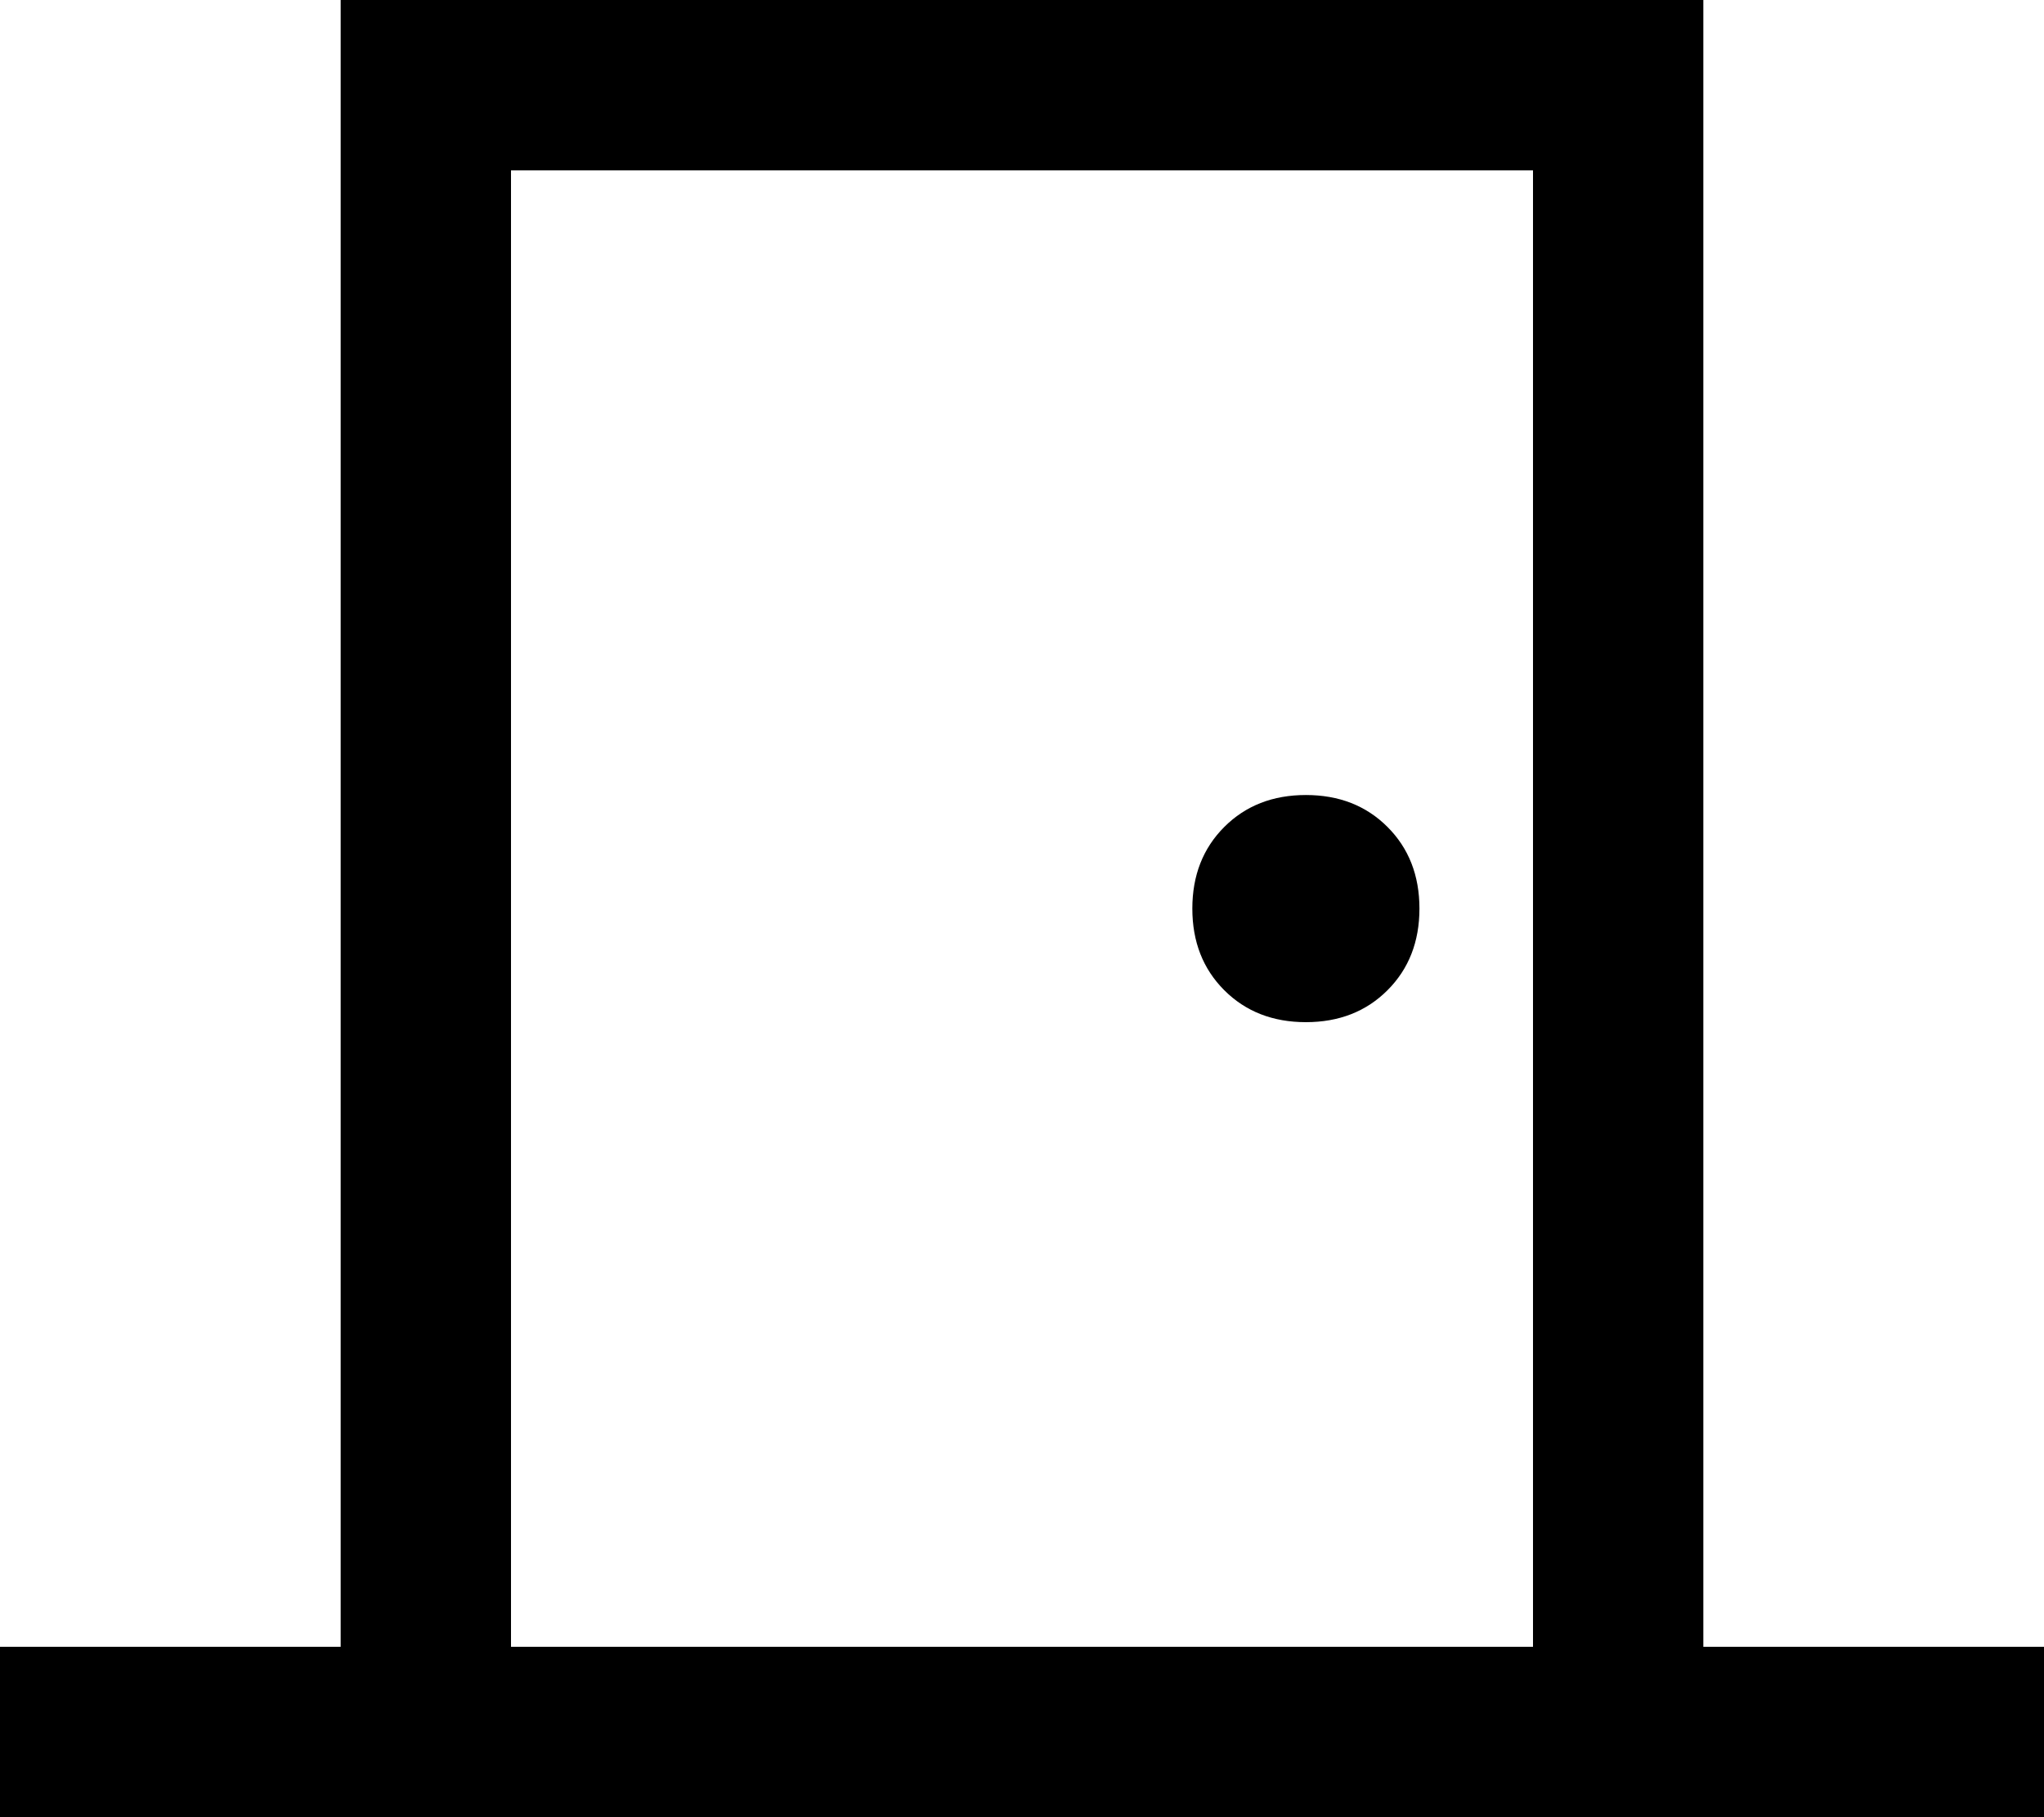 <svg xmlns="http://www.w3.org/2000/svg" viewBox="0 0 576 512">
  <path d="M 432 48 L 432 464 L 432 48 L 432 464 L 144 464 L 144 464 L 144 48 L 144 48 L 432 48 L 432 48 Z M 480 464 L 480 48 L 480 464 L 480 48 L 480 0 L 480 0 L 432 0 L 96 0 L 96 48 L 96 48 L 96 464 L 96 464 L 24 464 L 0 464 L 0 512 L 0 512 L 24 512 L 576 512 L 576 464 L 576 464 L 552 464 L 480 464 Z M 368 224 Q 354 224 345 233 L 345 233 L 345 233 Q 336 242 336 256 Q 336 270 345 279 Q 354 288 368 288 Q 382 288 391 279 Q 400 270 400 256 Q 400 242 391 233 Q 382 224 368 224 L 368 224 Z" />
</svg>